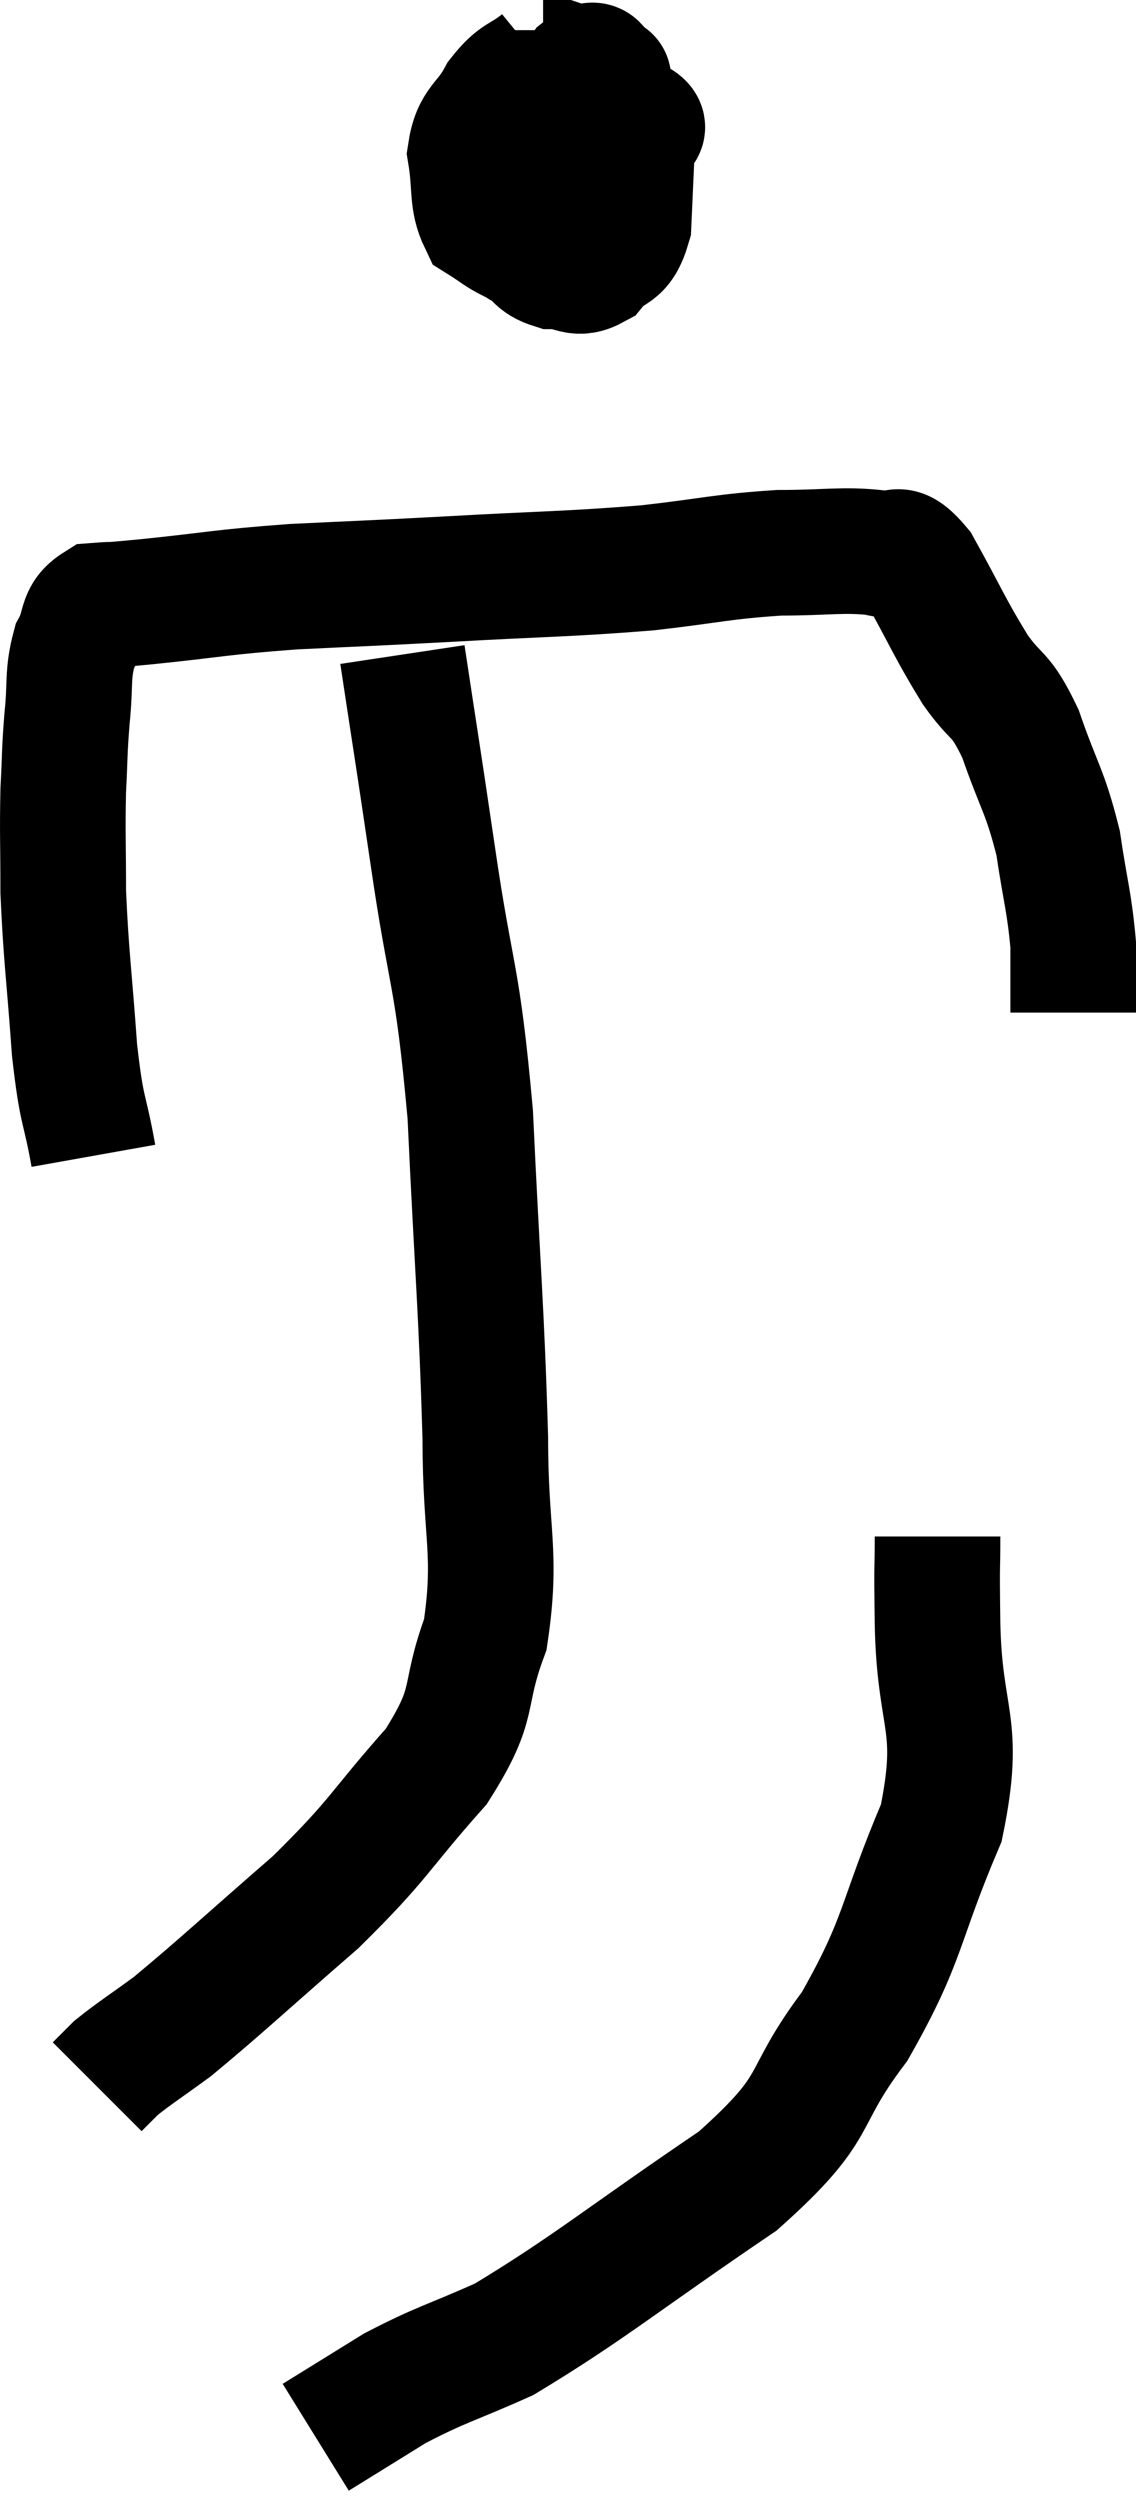 <svg xmlns="http://www.w3.org/2000/svg" viewBox="13.513 6.02 18.087 39.8" width="18.087" height="39.8"><path d="M 22.14 7.02 C 21.81 7.29, 21.765 7.2, 21.48 7.56 C 21.24 8.01, 21.075 7.965, 21 8.46 C 21.09 9, 21.015 9.195, 21.18 9.54 C 21.42 9.69, 21.45 9.735, 21.66 9.84 C 21.84 9.9, 21.78 9.975, 22.02 9.96 C 22.32 9.87, 22.41 9.96, 22.62 9.78 C 22.74 9.51, 22.725 9.525, 22.86 9.24 C 23.01 8.94, 23.085 9.06, 23.16 8.64 C 23.16 8.1, 23.16 7.905, 23.16 7.56 C 23.16 7.41, 23.16 7.335, 23.16 7.26 C 23.16 7.26, 23.25 7.29, 23.16 7.26 C 22.98 7.2, 23.055 6.93, 22.8 7.14 C 22.47 7.62, 22.395 7.695, 22.14 8.1 C 21.96 8.43, 21.9 8.43, 21.78 8.76 C 21.72 9.09, 21.645 9.135, 21.66 9.42 C 21.75 9.66, 21.675 9.69, 21.84 9.9 C 22.08 10.08, 22.035 10.17, 22.32 10.26 C 22.65 10.26, 22.68 10.425, 22.98 10.26 C 23.25 9.93, 23.37 10.11, 23.52 9.6 C 23.55 8.91, 23.565 8.64, 23.58 8.22 C 23.58 8.07, 23.94 8.1, 23.58 7.92 C 22.86 7.71, 22.62 7.605, 22.14 7.5 C 21.9 7.5, 21.78 7.5, 21.66 7.5 L 21.66 7.5" fill="none" stroke="black" stroke-width="2"></path><path d="M 15 24.42 C 14.85 23.58, 14.82 23.79, 14.7 22.74 C 14.61 21.48, 14.565 21.255, 14.52 20.22 C 14.52 19.41, 14.505 19.29, 14.52 18.6 C 14.55 18.03, 14.535 18.03, 14.58 17.46 C 14.64 16.89, 14.58 16.77, 14.7 16.32 C 14.88 15.99, 14.775 15.84, 15.06 15.66 C 15.45 15.63, 15.06 15.675, 15.84 15.6 C 17.01 15.48, 16.98 15.45, 18.18 15.36 C 19.41 15.3, 19.23 15.315, 20.64 15.24 C 22.23 15.15, 22.5 15.165, 23.82 15.06 C 24.87 14.94, 25.005 14.88, 25.92 14.82 C 26.7 14.82, 26.925 14.76, 27.48 14.82 C 27.81 14.94, 27.75 14.595, 28.14 15.06 C 28.59 15.87, 28.635 16.02, 29.04 16.68 C 29.4 17.19, 29.43 17.01, 29.76 17.7 C 30.06 18.57, 30.15 18.6, 30.36 19.44 C 30.48 20.25, 30.54 20.385, 30.6 21.06 C 30.6 21.6, 30.6 21.87, 30.6 22.14 L 30.6 22.14" fill="none" stroke="black" stroke-width="2"></path><path d="M 19.92 16.44 C 20.16 18.03, 20.13 17.79, 20.4 19.62 C 20.7 21.69, 20.79 21.435, 21 23.76 C 21.12 26.34, 21.18 26.85, 21.24 28.92 C 21.24 30.48, 21.435 30.735, 21.24 32.04 C 20.85 33.09, 21.135 33.075, 20.46 34.14 C 19.5 35.22, 19.59 35.265, 18.54 36.3 C 17.4 37.29, 17.055 37.62, 16.26 38.28 C 15.81 38.61, 15.66 38.7, 15.36 38.94 C 15.21 39.09, 15.135 39.165, 15.06 39.24 L 15.06 39.24" fill="none" stroke="black" stroke-width="2"></path><path d="M 28.44 30.48 C 28.44 31.17, 28.425 30.72, 28.44 31.86 C 28.47 33.45, 28.83 33.435, 28.5 35.04 C 27.81 36.66, 27.93 36.855, 27.12 38.28 C 26.19 39.51, 26.655 39.495, 25.26 40.74 C 23.4 42, 22.905 42.435, 21.54 43.26 C 20.67 43.65, 20.55 43.65, 19.8 44.04 L 18.54 44.82" fill="none" stroke="black" stroke-width="2"></path></svg>